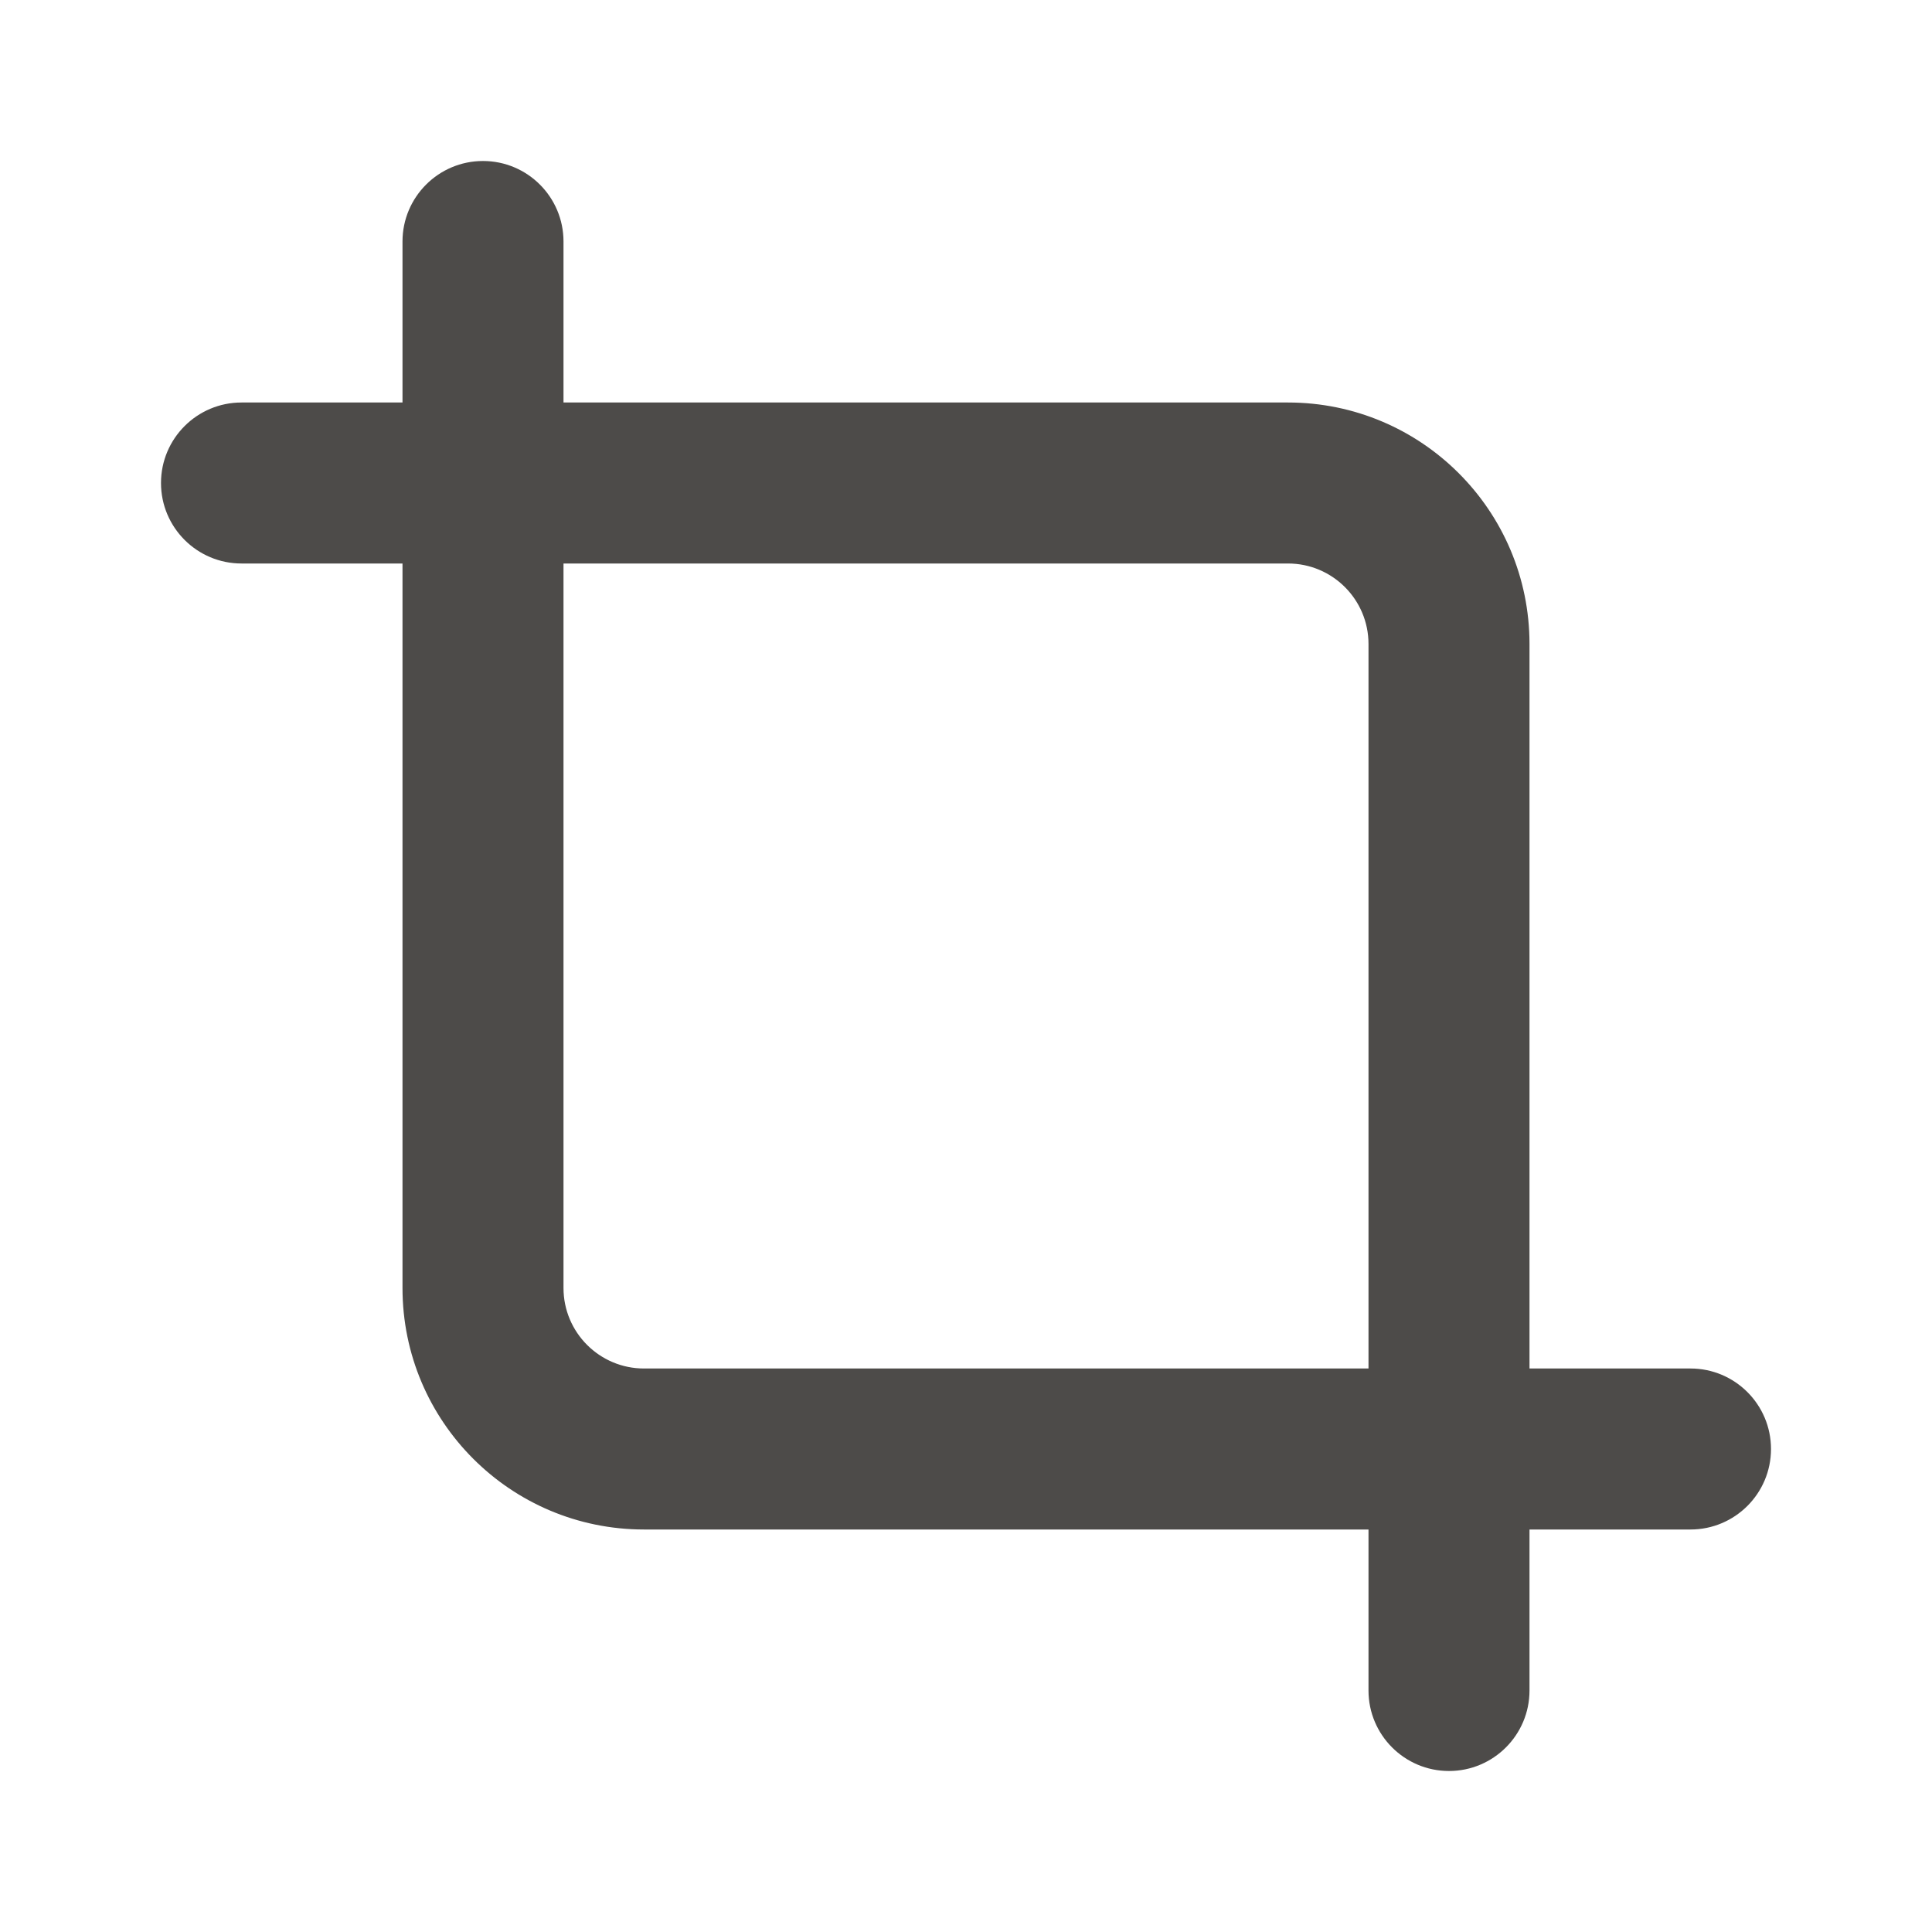 <svg width="24" height="24" viewBox="0 0 24 24" fill="none" xmlns="http://www.w3.org/2000/svg">
<path fill-rule="evenodd" clip-rule="evenodd" d="M2 6C2 5.448 2.448 5 3 5H16C17.657 5 19 6.343 19 8V21C19 21.552 18.552 22 18 22C17.448 22 17 21.552 17 21V8C17 7.448 16.552 7 16 7H3C2.448 7 2 6.552 2 6Z" fill="#4D4B49"/>
<path fill-rule="evenodd" clip-rule="evenodd" d="M22 18C22 18.552 21.552 19 21 19L8 19C6.343 19 5 17.657 5 16L5 3C5 2.448 5.448 2 6 2C6.552 2 7 2.448 7 3L7 16C7 16.552 7.448 17 8 17L21 17C21.552 17 22 17.448 22 18Z" fill="#4D4B49"/>
</svg>
